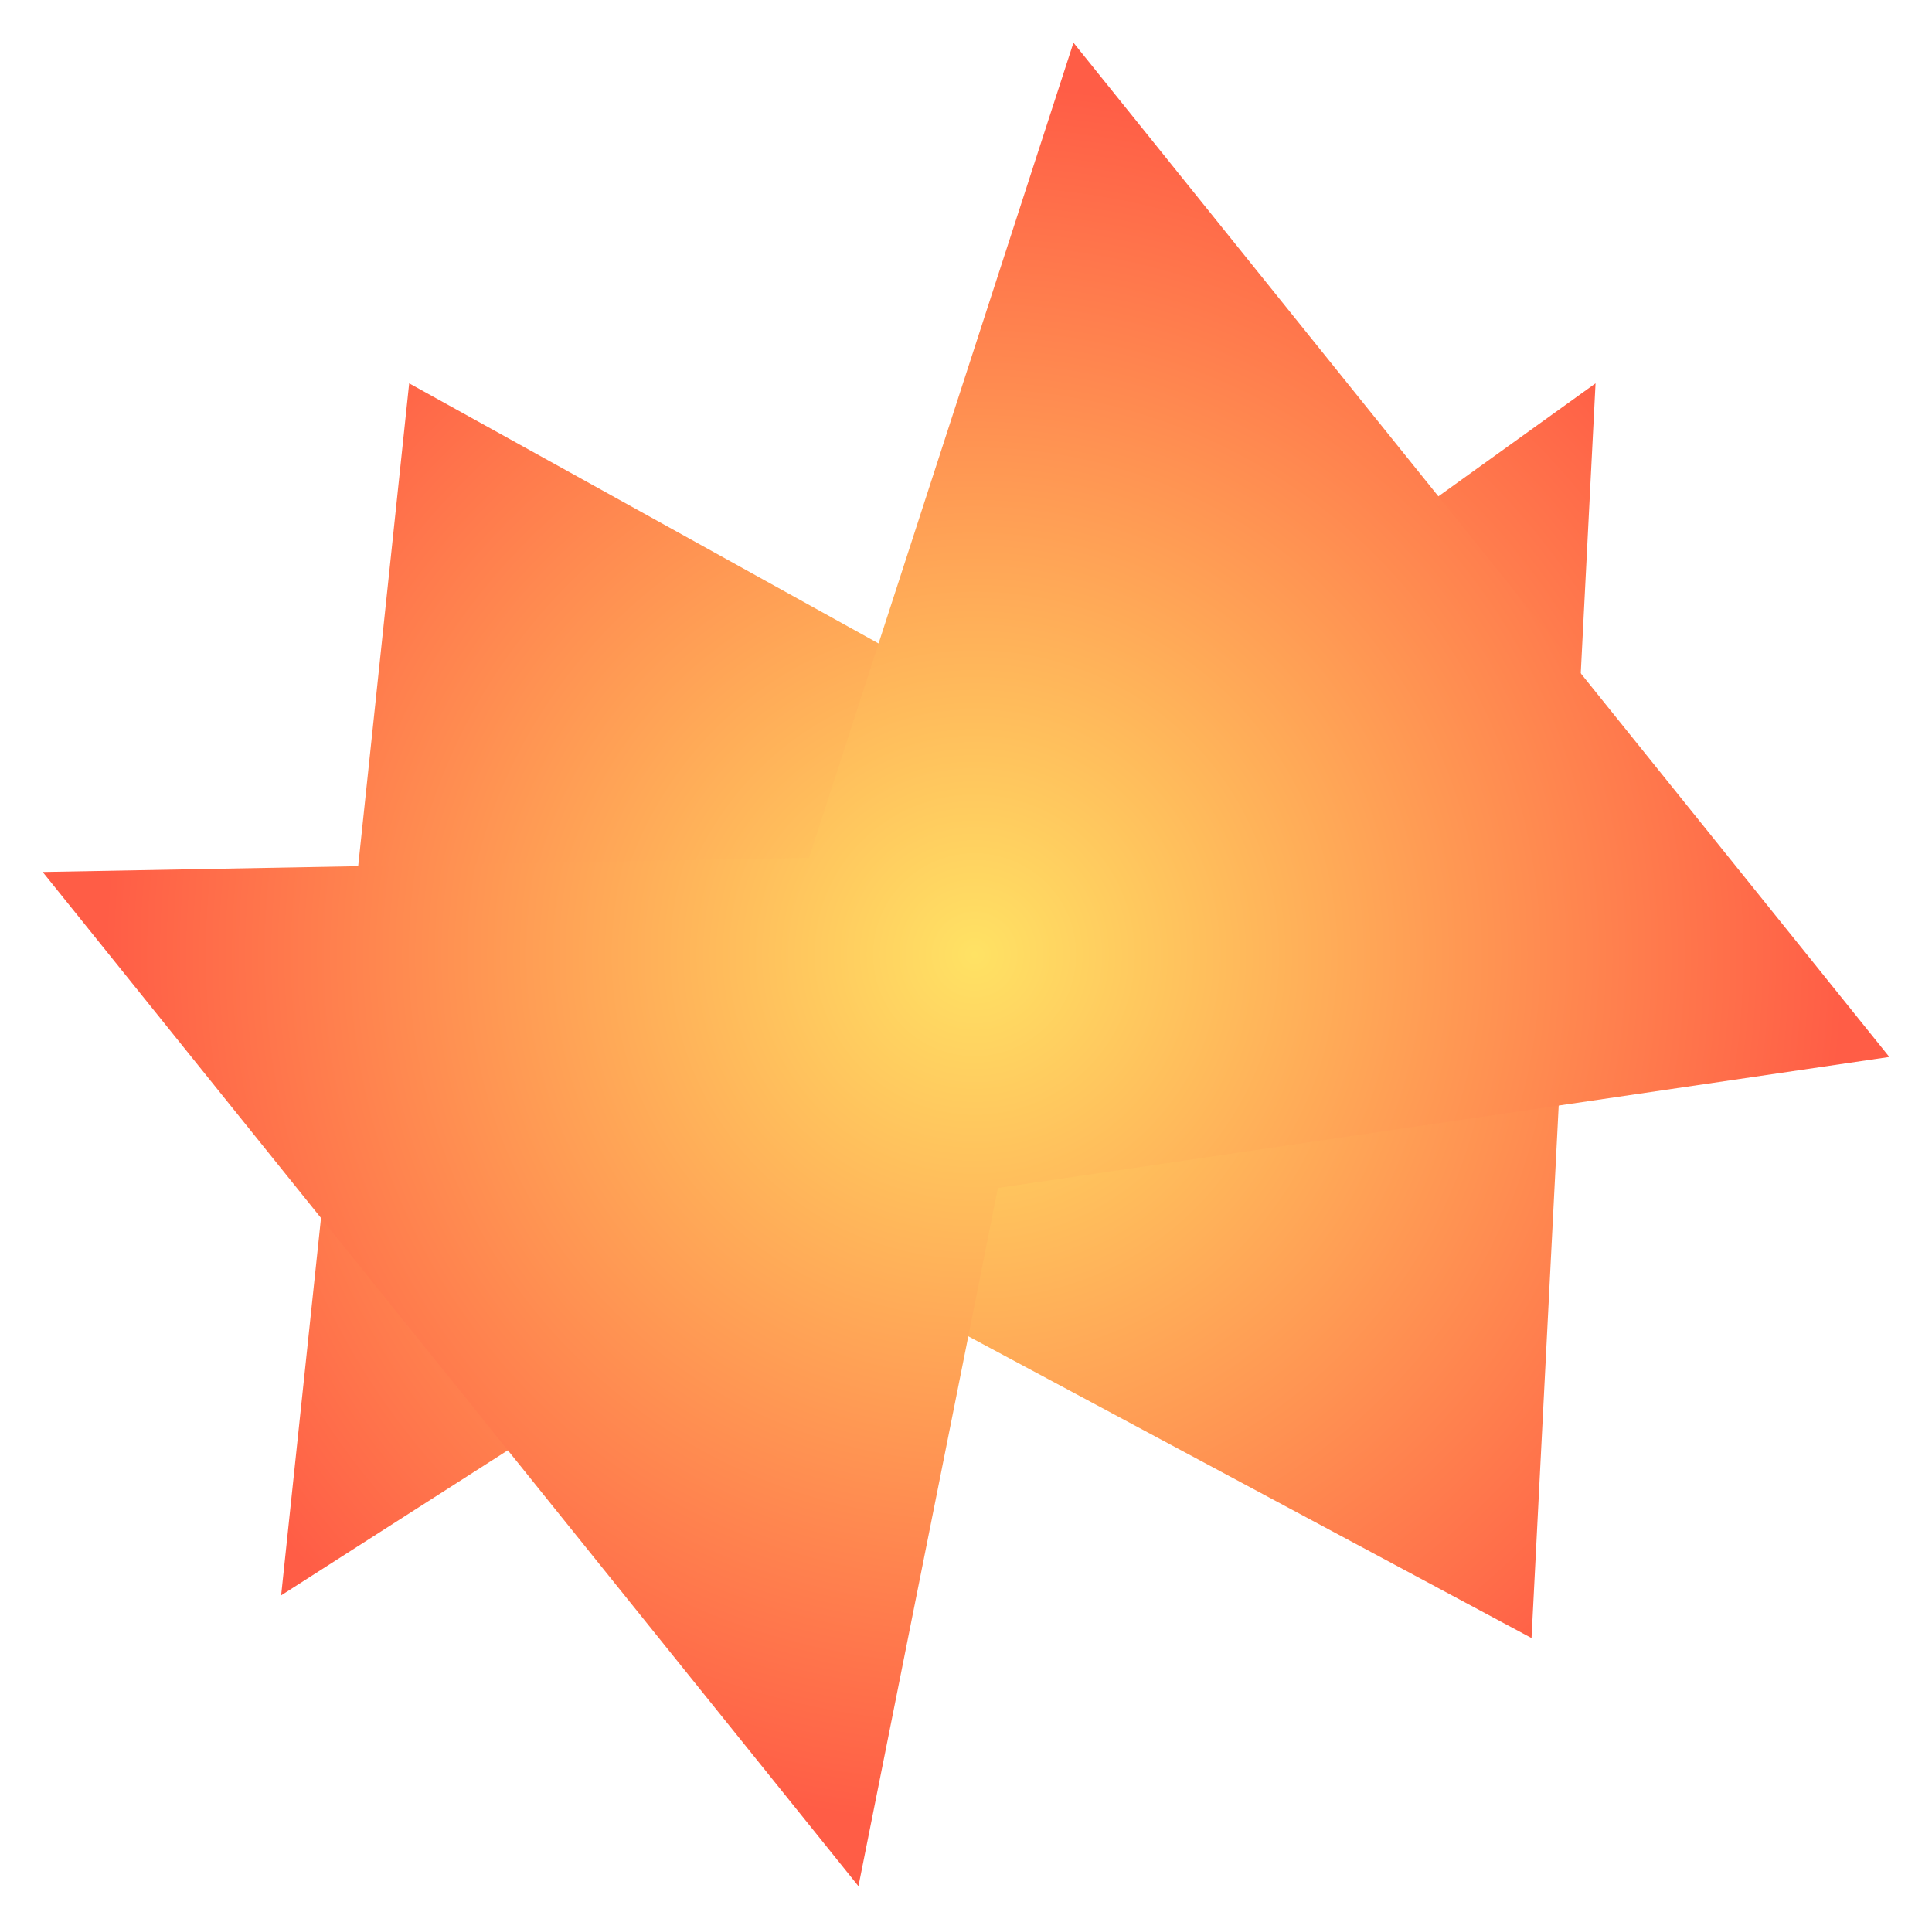 <svg xmlns="http://www.w3.org/2000/svg" xmlns:xlink="http://www.w3.org/1999/xlink" version="1.1" width="22.636" height="22.598" viewBox="-0.294 0.109 22.636 22.598">
  <defs>
    <radialGradient id="grad_1" cx="0.529" cy="0.483" r="0.688">
      <stop offset="0" stop-color="#FFE264" stop-opacity="1"/>
      <stop offset="1" stop-color="#FF5D46" stop-opacity="1"/>
    </radialGradient>
    <radialGradient id="grad_2" cx="0.498" cy="0.49" r="0.663">
      <stop offset="0" stop-color="#FFE264" stop-opacity="1"/>
      <stop offset="1" stop-color="#FF5D46" stop-opacity="1"/>
    </radialGradient>
  <radialGradient id="grad_1-,0,0,1,-228.6,-169.05" cx="11.15" cy="11.699" r="10.357" gradientUnits="userSpaceOnUse">
      <stop offset="0" stop-color="#FFE264" stop-opacity="1"/>
      <stop offset="1" stop-color="#FF5D46" stop-opacity="1"/>
    </radialGradient><radialGradient id="grad_2-.6268001198768616,0.779180109500885,-0.779180109500885,0.6268001198768616,0.30000000000001137,-287.5" cx="11.125" cy="11.294" r="10.188" gradientUnits="userSpaceOnUse">
      <stop offset="0" stop-color="#FFE264" stop-opacity="1"/>
      <stop offset="1" stop-color="#FF5D46" stop-opacity="1"/>
    </radialGradient></defs>
  <!-- Exported by Scratch - http://scratch.mit.edu/ -->
  <g id="ID0.858880661893636">
    <path id="ID0.33808834152296185" fill="url(#grad_1-,0,0,1,-228.6,-169.05)" stroke="none" stroke-linecap="round" d="M 4.5 4.6 L 12.35 8.95 L 18.4 4.6 L 17.65 19.3 L 9.25 14.8 L 3 18.8 L 4.5 4.6 Z " stroke-width="1"/>
    <path id="ID0.875516336876899" fill="url(#grad_2-.6268001198768616,0.779180109500885,-0.779180109500885,0.6268001198768616,0.30000000000001137,-287.5)" stroke="none" stroke-linecap="round" d="M 12.283 0.609 L 21.842 12.492 L 11.398 14.027 L 9.764 22.207 L 0.206 10.325 L 9.185 10.16 L 12.283 0.609 Z " stroke-width="1"/>
  </g>
</svg>